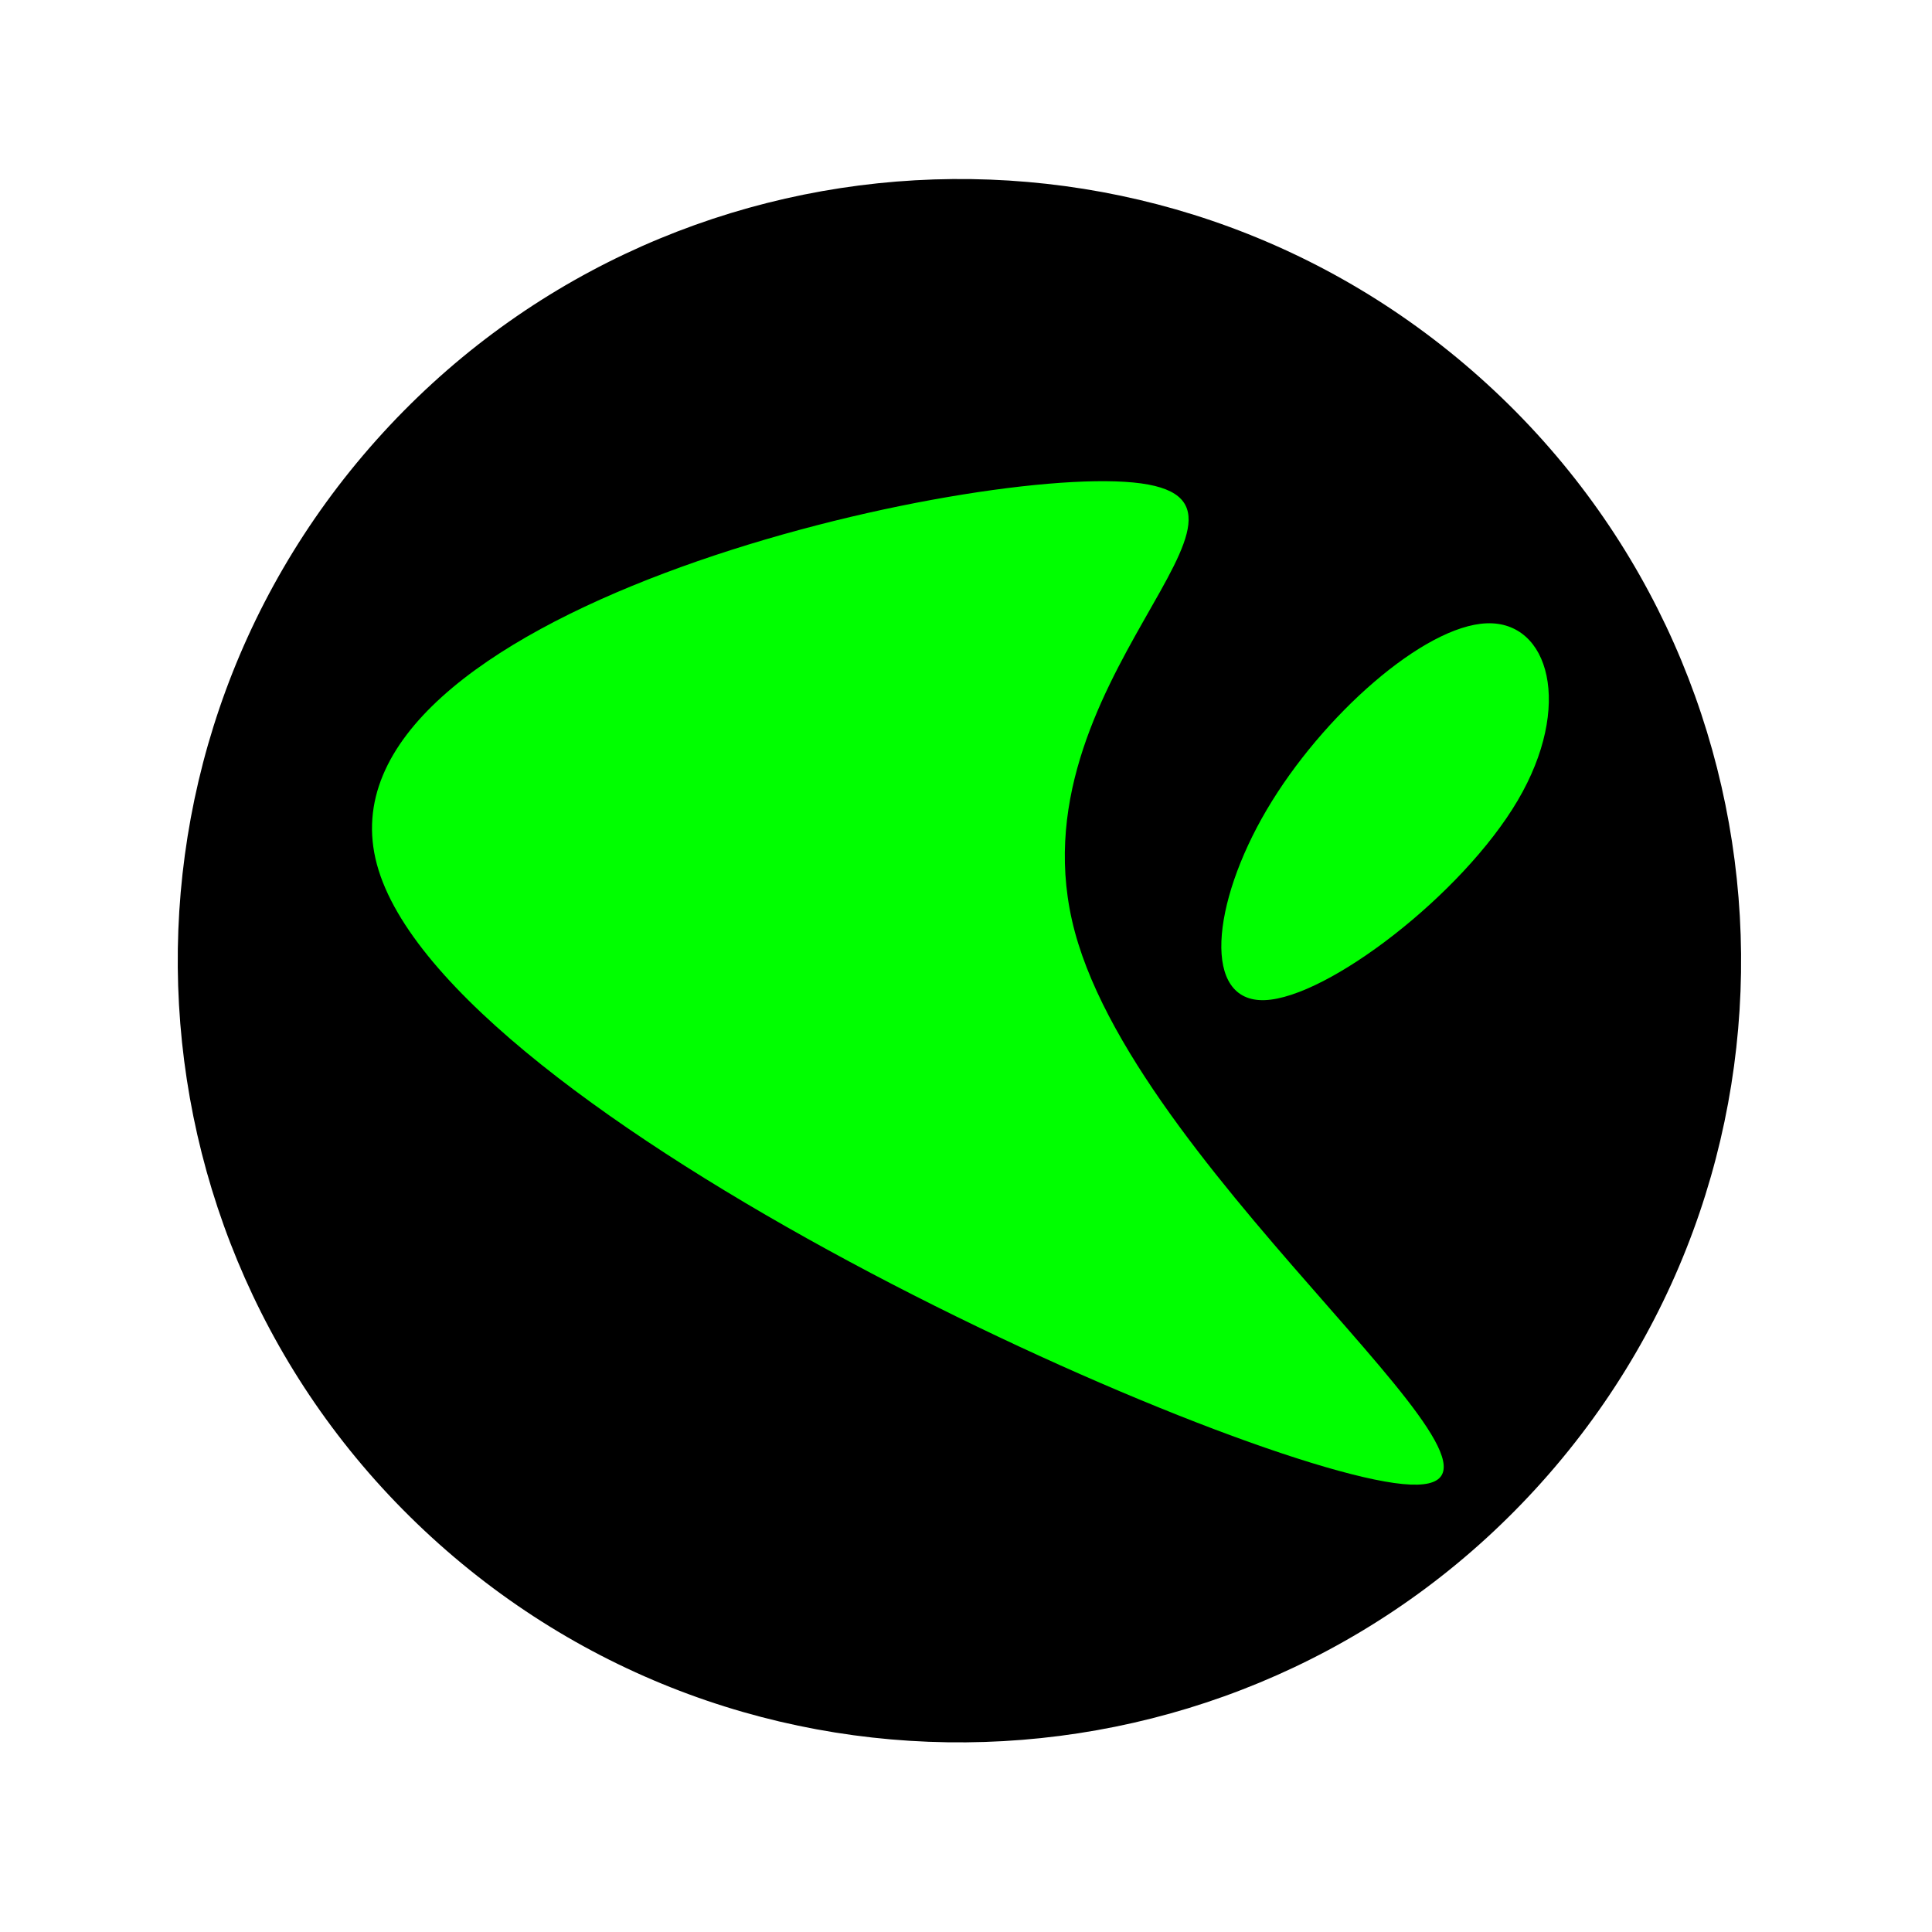 <?xml version="1.0" encoding="utf-8"?>
<svg xmlns="http://www.w3.org/2000/svg" xmlns:xlink="http://www.w3.org/1999/xlink" version= "1.1" width="200px" height="200px" viewBox="260 540 200 200">
<g id="layer1">
<g style="fill:rgb(0,0,0); fill-opacity:1.0; stroke-linejoin: miter">
<path d="M419.674,693.35C389.908,726.681,338.76,729.573,305.426,699.811C272.093,670.05,269.195,618.902,298.953,585.565C328.711,552.228,379.859,549.325,413.198,579.079C446.538,608.834,449.448,659.981,419.697,693.324L419.671,693.284 Z"/>
</g>
<g>
<g style="fill:#00ff00; fill-opacity:1.0; stroke-linejoin: miter">
<path d="M377.32,589.947C359.256,588.198,292.041,603.554,299.015,629.475C305.988,655.396,387.148,691.879,405.212,693.627C423.276,695.376,378.243,662.391,371.269,636.47C364.296,610.549,395.383,591.695,377.32,589.947 Z"/>
</g>
<g style="fill:#00ff00; fill-opacity:1.0; stroke-linejoin: miter">
<path d="M377.32,589.947L377.32,589.947C360.46,588.314,300.785,601.583,298.572,624.434L298.572,624.434C298.414,626.066,298.55,627.747,299.015,629.475L299.015,629.475C305.988,655.396,387.148,691.879,405.212,693.627L405.212,693.627C408.041,693.901,409.322,693.323,409.445,692.054L409.445,692.054C409.719,689.222,404.219,682.945,397.265,675.008L397.265,675.008C387.44,663.796,374.713,649.271,371.269,636.47L371.269,636.47C367.668,623.084,374.217,611.583,378.905,603.349L378.905,603.349C381.519,598.758,383.555,595.183,382.931,592.863L382.931,592.863C382.507,591.286,380.854,590.289,377.32,589.947L377.32,589.947L377.32,589.947L377.32,589.947 M377.32,589.947L377.32,589.947L377.32,589.947L377.32,589.947C380.854,590.289,382.507,591.286,382.931,592.863L382.931,592.863C383.555,595.183,381.519,598.758,378.905,603.349L378.905,603.349C374.217,611.583,367.668,623.084,371.269,636.47L371.269,636.47C374.713,649.271,387.44,663.796,397.265,675.008L397.265,675.008C404.219,682.945,409.719,689.222,409.445,692.054L409.445,692.054C409.322,693.323,408.041,693.901,405.212,693.627L405.212,693.627C387.148,691.879,305.988,655.396,299.015,629.475L299.015,629.475C298.55,627.747,298.414,626.066,298.572,624.434L298.572,624.434C300.785,601.583,360.46,588.314,377.32,589.947 Z"/>
</g>
</g>
<g>
<g style="fill:#00ff00; fill-opacity:1.0; stroke-linejoin: miter">
<path d="M391.124,623.841C396.866,614.089,407.403,604.769,413.901,604.525C420.398,604.281,422.854,613.112,417.113,622.865C411.371,632.617,397.432,643.289,390.935,643.533C384.438,643.778,385.383,633.593,391.124,623.841 Z"/>
</g>
<g style="fill:#00ff00; fill-opacity:1.0; stroke-linejoin: miter">
<path d="M391.124,623.841L391.124,623.841C396.866,614.089,407.403,604.769,413.901,604.525L413.901,604.525C417.732,604.381,420.158,607.393,420.327,611.888L420.327,611.888C420.444,615.016,419.469,618.863,417.113,622.865L417.113,622.865C411.371,632.617,397.432,643.289,390.935,643.533L390.935,643.533C387.974,643.645,386.558,641.59,386.438,638.397L386.438,638.397C386.295,634.585,387.999,629.149,391.124,623.841L391.124,623.841 M391.124,623.841L391.124,623.841C387.999,629.149,386.295,634.585,386.438,638.397L386.438,638.397C386.558,641.59,387.974,643.645,390.935,643.533L390.935,643.533C397.432,643.289,411.371,632.617,417.113,622.865L417.113,622.865C419.469,618.863,420.444,615.016,420.327,611.888L420.327,611.888C420.158,607.393,417.732,604.381,413.901,604.525L413.901,604.525C407.403,604.769,396.866,614.089,391.124,623.841 Z"/>
</g>
</g>
</g>
</svg>